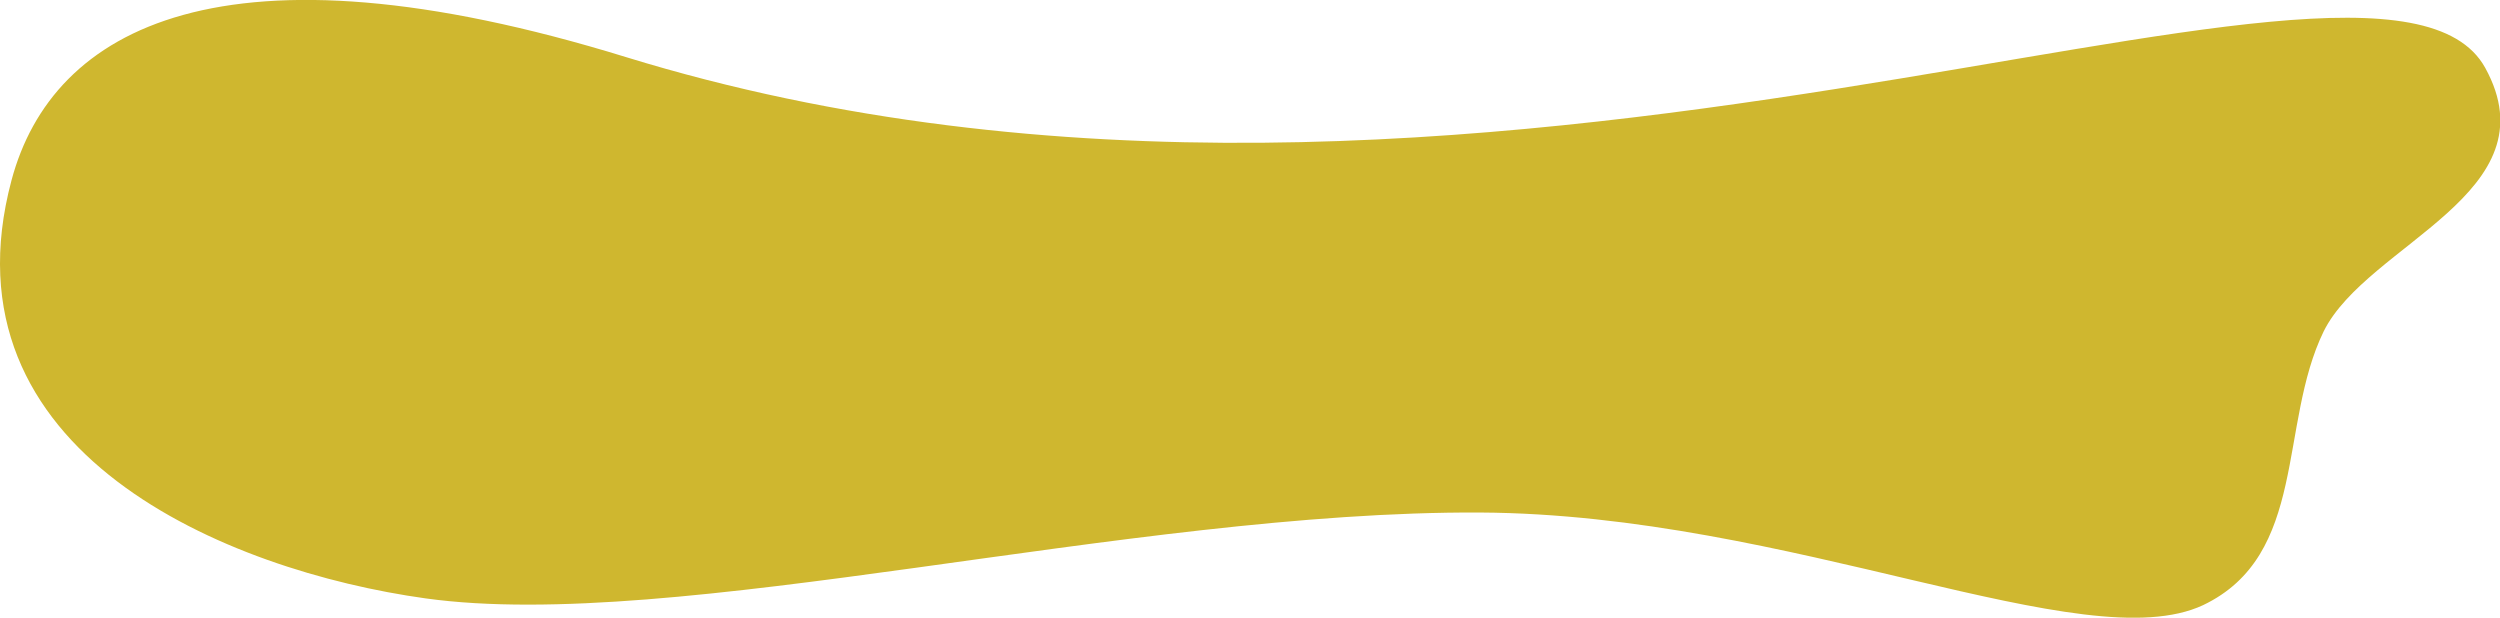 <svg xmlns="http://www.w3.org/2000/svg" viewBox="0 0 99.85 24.67" preserveAspectRatio="none">
    <path fill="#CFB72F" d="M25,2.28C8.94-2.67,2.09,1.1.46,7.2-2.45,18.09,9.09,22.8,17,23.9c10,1.39,28.11-3.5,42.12-3.43,12.42.07,24.12,5.92,28.87,3.7,4.19-2,3-7.21,4.82-10.94,1.74-3.5,9.2-5.52,6.45-10.52C95-5,59.18,12.8,25,2.28Z"/>
</svg>